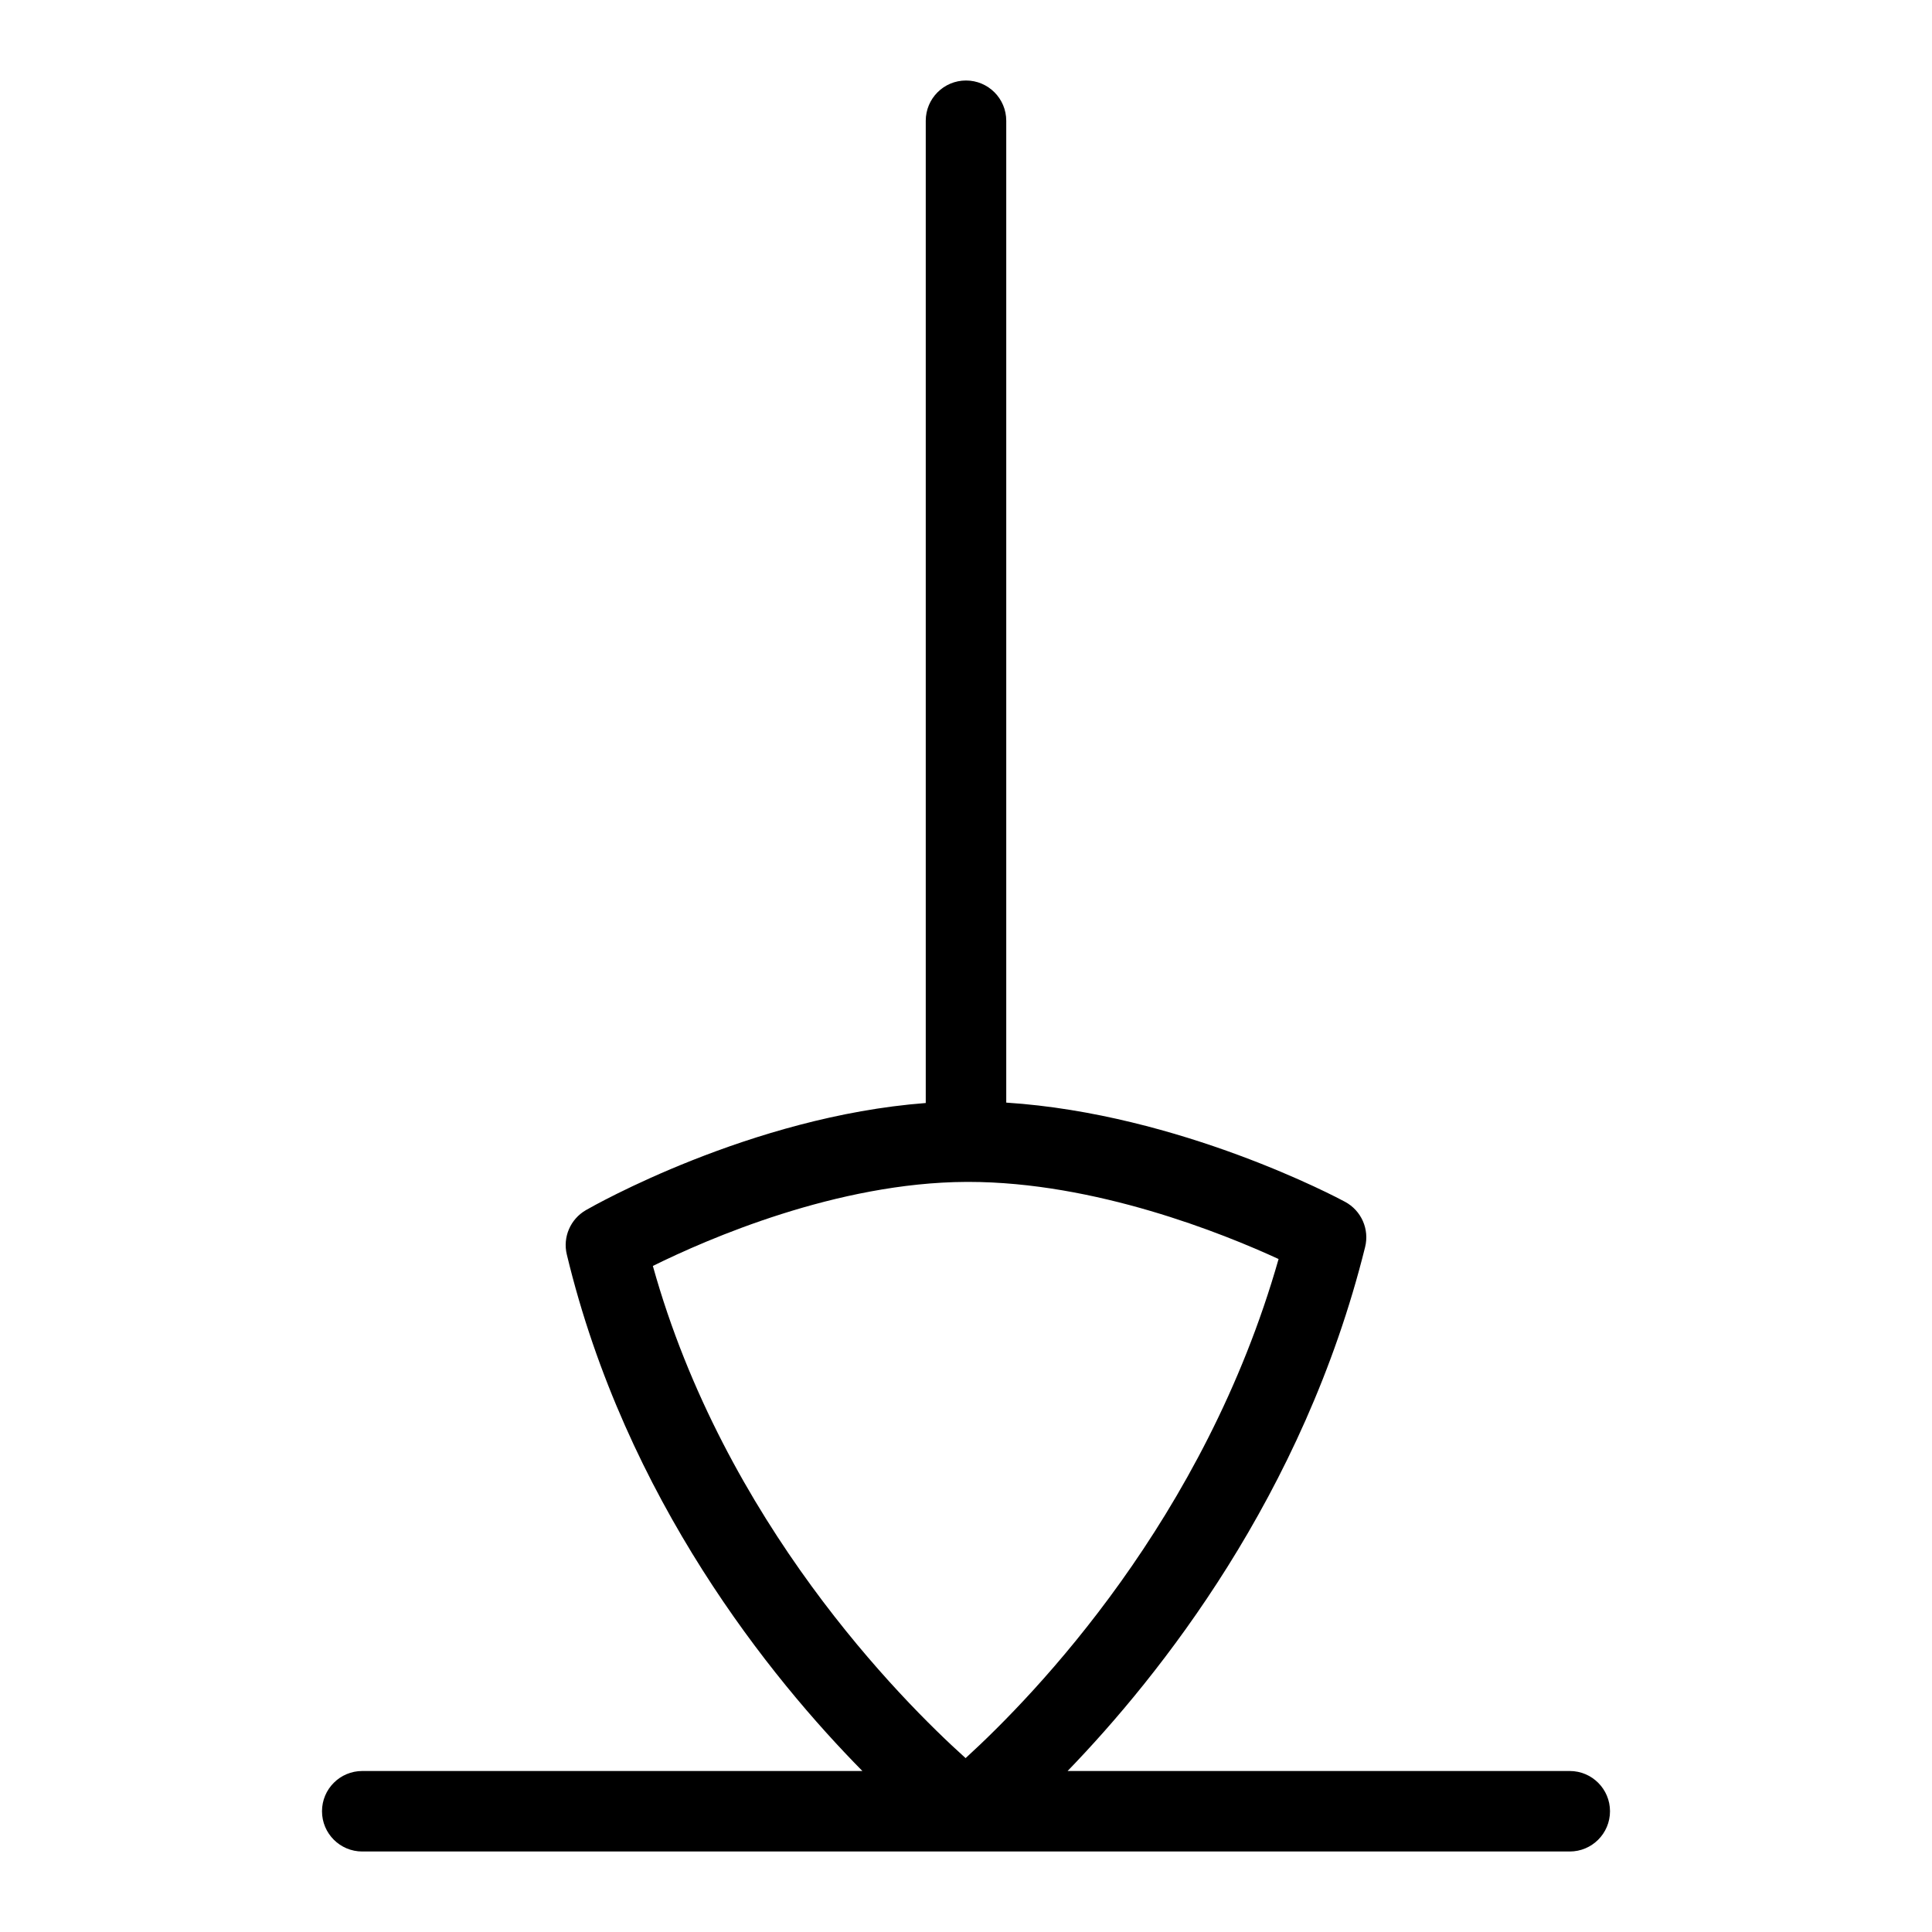 <?xml version="1.0" encoding="UTF-8"?>
<svg xmlns="http://www.w3.org/2000/svg" id="Layer_1" data-name="Layer 1" viewBox="0 0 24 24">
  <path d="M19.5,22h-6.238c1.143-1.182,2.931-3.427,3.696-6.509,.055-.222-.047-.452-.248-.561-.088-.048-2.048-1.093-4.21-1.233V1.5c0-.276-.224-.5-.5-.5s-.5,.224-.5,.5V13.702c-2.174,.166-4.134,1.28-4.222,1.331-.192,.111-.289,.335-.237,.55,.731,3.044,2.536,5.264,3.672,6.417H4.5c-.276,0-.5,.224-.5,.5s.224,.5,.5,.5h15c.276,0,.5-.224,.5-.5s-.224-.5-.5-.5Zm-7.493-7.318h.022c1.578,0,3.168,.642,3.854,.958-.919,3.228-3.015,5.403-3.888,6.2-.812-.731-2.997-2.93-3.885-6.114,.678-.335,2.287-1.037,3.896-1.044Z"/>
</svg>
